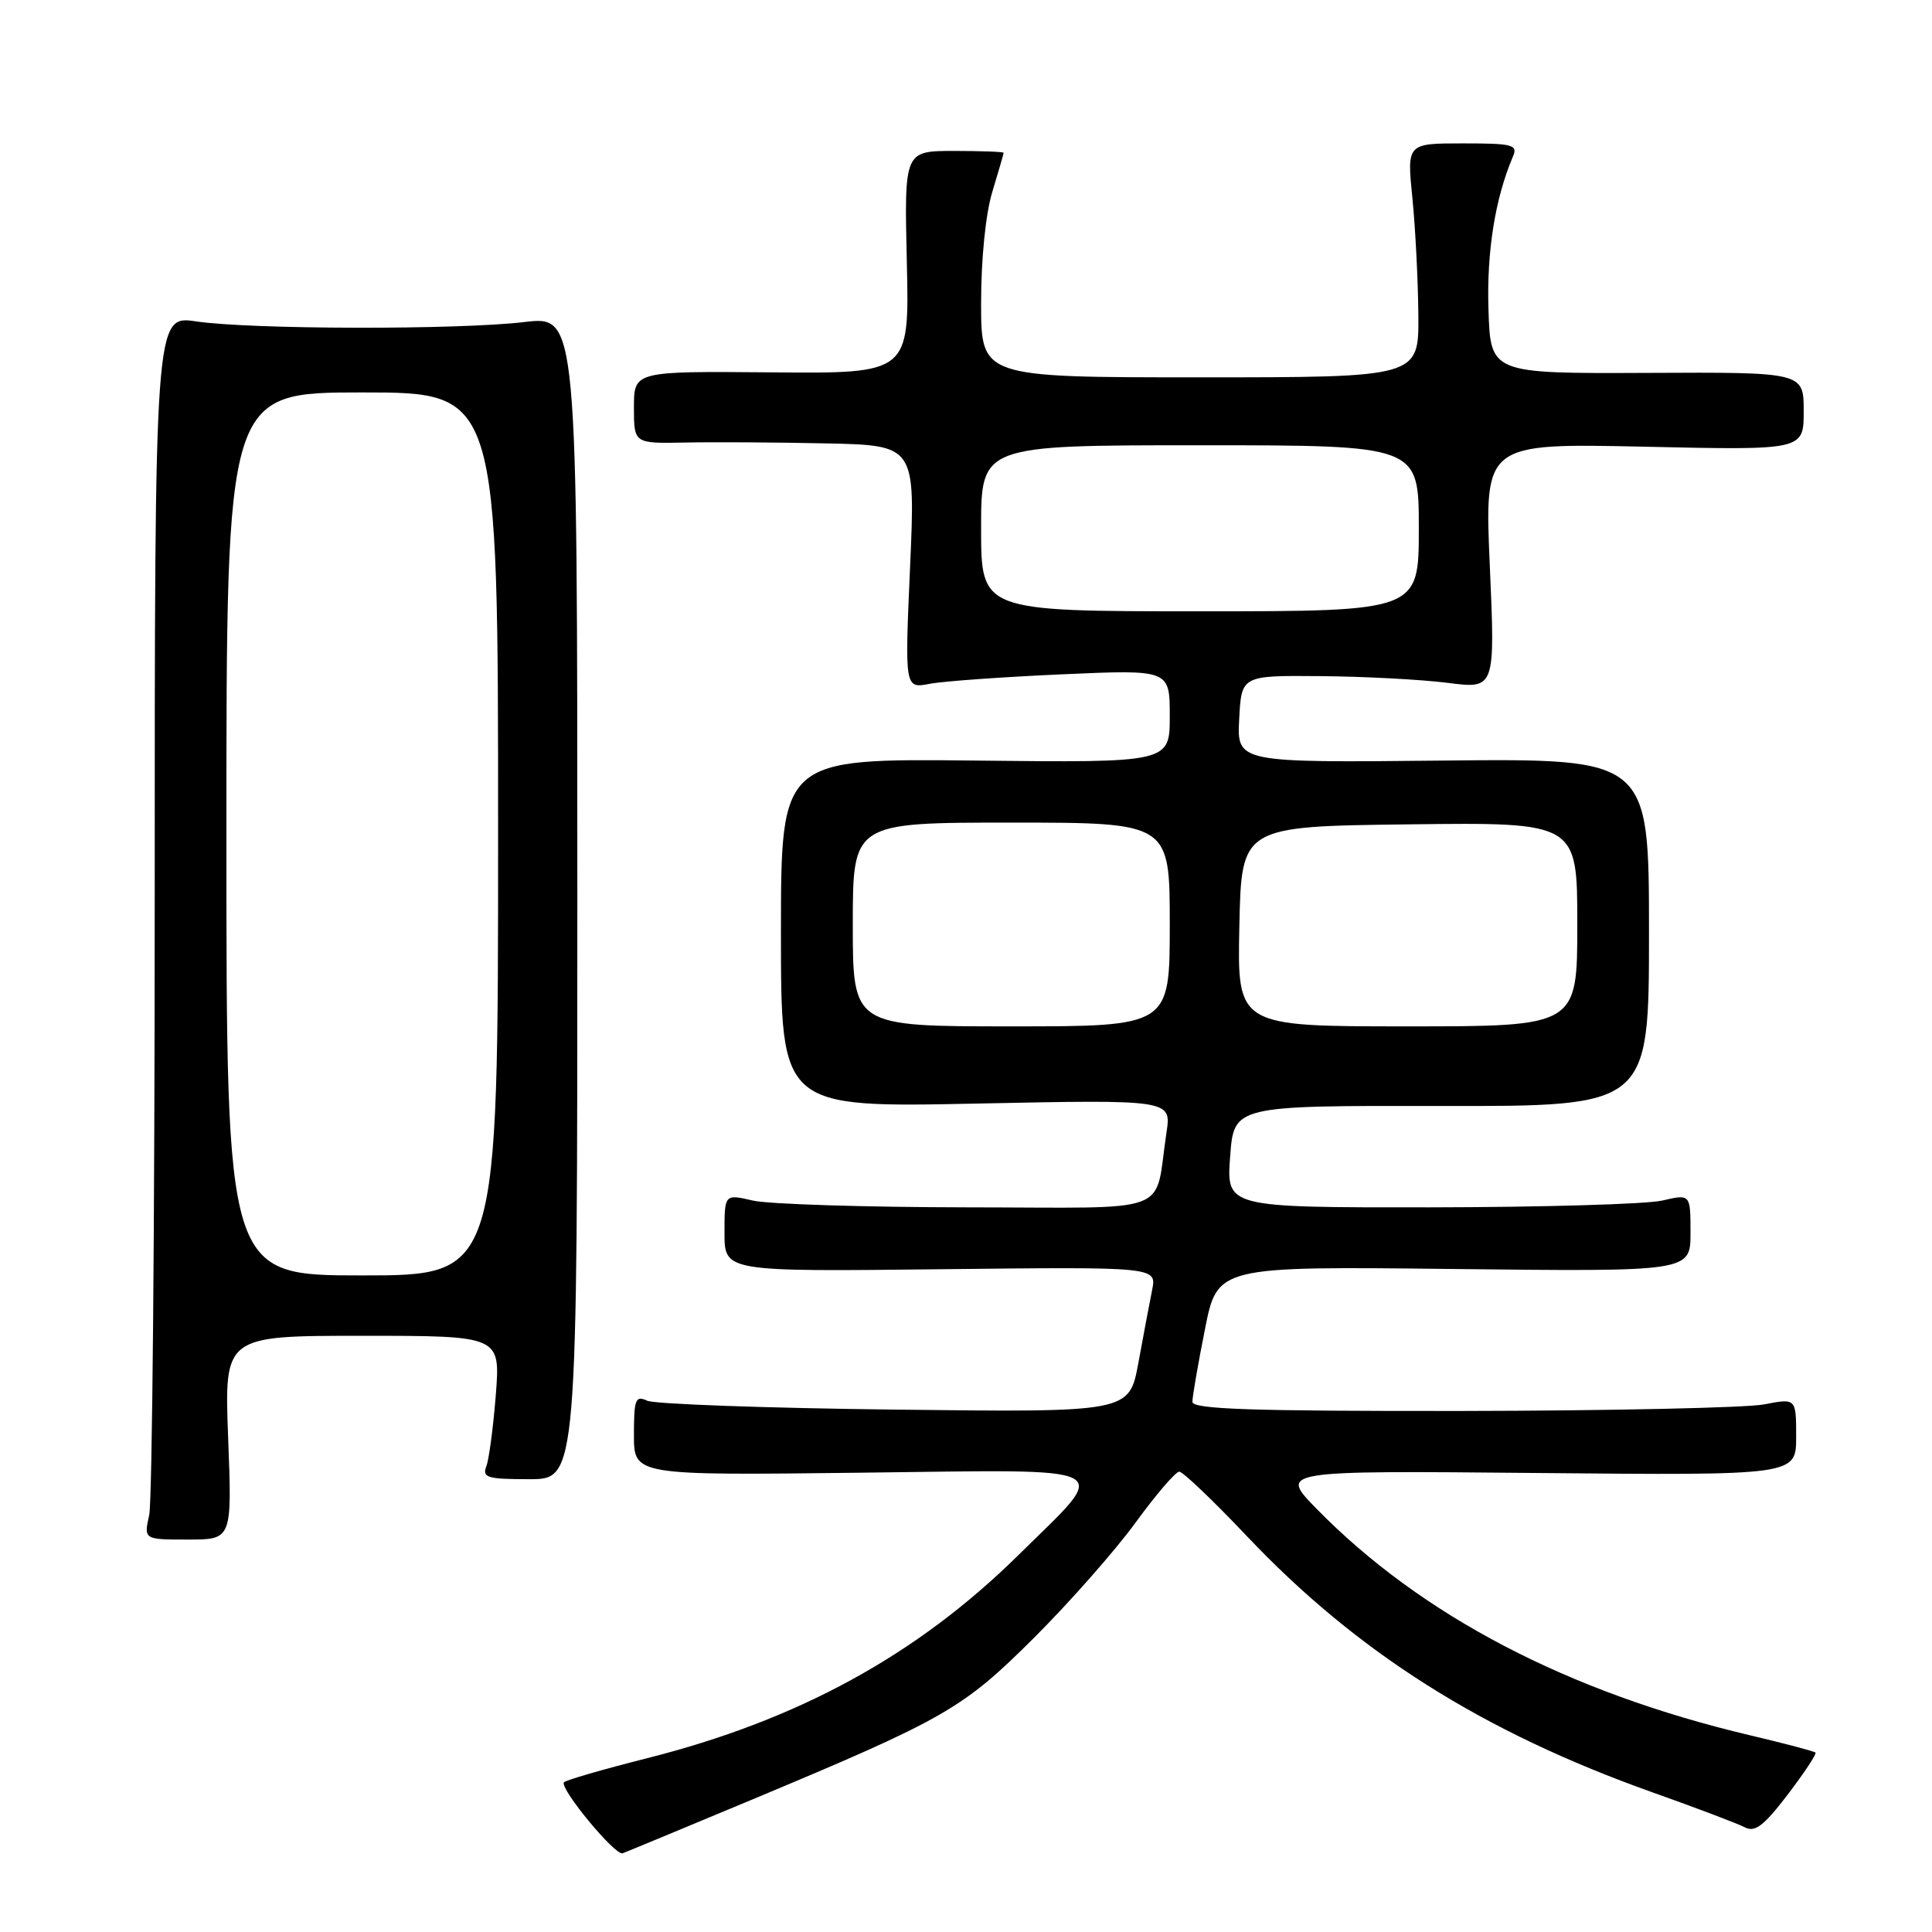 <?xml version="1.0" encoding="UTF-8" standalone="no"?>
<!DOCTYPE svg PUBLIC "-//W3C//DTD SVG 1.1//EN" "http://www.w3.org/Graphics/SVG/1.1/DTD/svg11.dtd" >
<svg xmlns="http://www.w3.org/2000/svg" xmlns:xlink="http://www.w3.org/1999/xlink" version="1.1" viewBox="0 0 256 256">
 <g >
 <path fill="currentColor"
d=" M 99.50 238.52 C 125.31 227.73 127.56 226.44 137.03 217.00 C 141.72 212.32 147.77 205.46 150.47 201.75 C 153.17 198.04 155.78 195.00 156.26 195.00 C 156.73 195.00 160.76 198.84 165.20 203.53 C 179.83 218.98 196.48 229.50 219.00 237.51 C 224.78 239.56 230.26 241.64 231.20 242.13 C 232.55 242.83 233.71 241.94 236.89 237.78 C 239.08 234.90 240.74 232.40 240.56 232.23 C 240.39 232.05 236.48 231.02 231.87 229.93 C 207.76 224.23 188.29 214.06 174.44 199.91 C 169.50 194.86 169.50 194.86 203.75 195.18 C 238.00 195.50 238.00 195.50 238.00 190.38 C 238.00 185.27 238.00 185.27 233.75 186.09 C 231.41 186.54 213.41 186.93 193.75 186.96 C 165.79 186.99 158.00 186.73 158.00 185.75 C 158.00 185.06 158.74 180.74 159.66 176.15 C 161.31 167.79 161.31 167.79 192.66 168.15 C 224.00 168.50 224.00 168.50 224.00 163.36 C 224.00 158.21 224.00 158.21 220.25 159.08 C 218.19 159.56 204.35 159.96 189.50 159.98 C 162.50 160.00 162.50 160.00 163.00 153.25 C 163.50 146.50 163.50 146.50 191.00 146.55 C 218.50 146.59 218.50 146.59 218.50 123.55 C 218.50 100.50 218.50 100.50 191.20 100.78 C 163.90 101.06 163.90 101.06 164.20 95.28 C 164.50 89.50 164.50 89.50 175.00 89.59 C 180.78 89.64 188.34 90.04 191.81 90.48 C 198.12 91.29 198.12 91.29 197.41 75.01 C 196.69 58.73 196.69 58.73 217.85 59.19 C 239.00 59.66 239.00 59.66 239.00 54.49 C 239.00 49.31 239.00 49.31 218.25 49.41 C 197.50 49.50 197.50 49.50 197.23 41.00 C 196.98 33.34 198.12 26.25 200.47 20.75 C 201.14 19.17 200.48 19.00 193.82 19.00 C 186.42 19.00 186.42 19.00 187.15 26.25 C 187.55 30.24 187.90 37.21 187.94 41.75 C 188.00 50.00 188.00 50.00 159.00 50.00 C 130.00 50.00 130.00 50.00 130.00 40.16 C 130.00 34.31 130.60 28.33 131.49 25.41 C 132.31 22.71 132.98 20.39 132.99 20.25 C 133.00 20.11 130.04 20.00 126.41 20.00 C 119.82 20.00 119.82 20.00 120.16 34.75 C 120.50 49.50 120.50 49.50 102.25 49.34 C 84.00 49.18 84.00 49.18 84.00 53.98 C 84.00 58.77 84.00 58.77 90.75 58.64 C 94.46 58.56 102.85 58.61 109.40 58.75 C 121.30 59.00 121.30 59.00 120.59 75.12 C 119.88 91.24 119.88 91.24 123.19 90.61 C 125.01 90.26 132.91 89.70 140.75 89.35 C 155.00 88.72 155.00 88.72 155.00 94.89 C 155.00 101.06 155.00 101.06 129.24 100.78 C 103.48 100.50 103.48 100.50 103.48 123.63 C 103.48 146.76 103.48 146.76 129.35 146.23 C 155.23 145.70 155.23 145.70 154.56 150.10 C 152.88 161.17 156.00 160.00 128.17 159.98 C 114.60 159.96 101.81 159.56 99.75 159.08 C 96.00 158.21 96.00 158.21 96.00 163.36 C 96.00 168.50 96.00 168.50 124.64 168.18 C 153.28 167.86 153.28 167.86 152.66 170.94 C 152.32 172.64 151.50 176.98 150.84 180.59 C 149.63 187.15 149.63 187.15 118.56 186.78 C 101.48 186.58 86.71 186.05 85.75 185.60 C 84.20 184.88 84.00 185.40 84.00 190.14 C 84.00 195.50 84.00 195.50 114.09 195.14 C 148.89 194.73 147.29 193.88 134.92 206.08 C 121.49 219.32 105.74 227.93 85.71 232.98 C 79.78 234.48 74.83 235.92 74.71 236.18 C 74.27 237.16 81.54 245.93 82.50 245.57 C 83.05 245.37 90.70 242.19 99.50 238.52 Z  M 30.23 190.50 C 29.72 177.00 29.72 177.00 48.01 177.00 C 66.30 177.00 66.30 177.00 65.70 184.80 C 65.36 189.08 64.80 193.36 64.44 194.30 C 63.87 195.79 64.56 196.00 70.14 196.00 C 76.50 196.00 76.50 196.00 76.50 118.92 C 76.50 41.85 76.50 41.85 69.50 42.67 C 60.67 43.72 33.27 43.66 26.00 42.59 C 20.50 41.77 20.50 41.77 20.50 119.64 C 20.50 162.46 20.17 198.96 19.77 200.75 C 19.05 204.00 19.05 204.00 24.90 204.00 C 30.75 204.00 30.75 204.00 30.23 190.50 Z  M 113.00 122.50 C 113.00 109.00 113.00 109.00 134.00 109.00 C 155.00 109.00 155.00 109.00 155.00 122.50 C 155.00 136.00 155.00 136.00 134.00 136.00 C 113.00 136.00 113.00 136.00 113.00 122.50 Z  M 164.22 122.75 C 164.50 109.50 164.50 109.50 186.75 109.23 C 209.00 108.96 209.00 108.96 209.00 122.48 C 209.00 136.00 209.00 136.00 186.47 136.00 C 163.94 136.00 163.94 136.00 164.22 122.75 Z  M 130.00 70.00 C 130.00 59.00 130.00 59.00 159.00 59.00 C 188.00 59.00 188.00 59.00 188.00 70.00 C 188.00 81.00 188.00 81.00 159.00 81.00 C 130.00 81.00 130.00 81.00 130.00 70.00 Z  M 30.00 110.50 C 30.00 52.00 30.00 52.00 48.00 52.00 C 66.00 52.00 66.00 52.00 66.00 110.50 C 66.00 169.00 66.00 169.00 48.00 169.00 C 30.00 169.00 30.00 169.00 30.00 110.50 Z "/>
</g>
</svg>